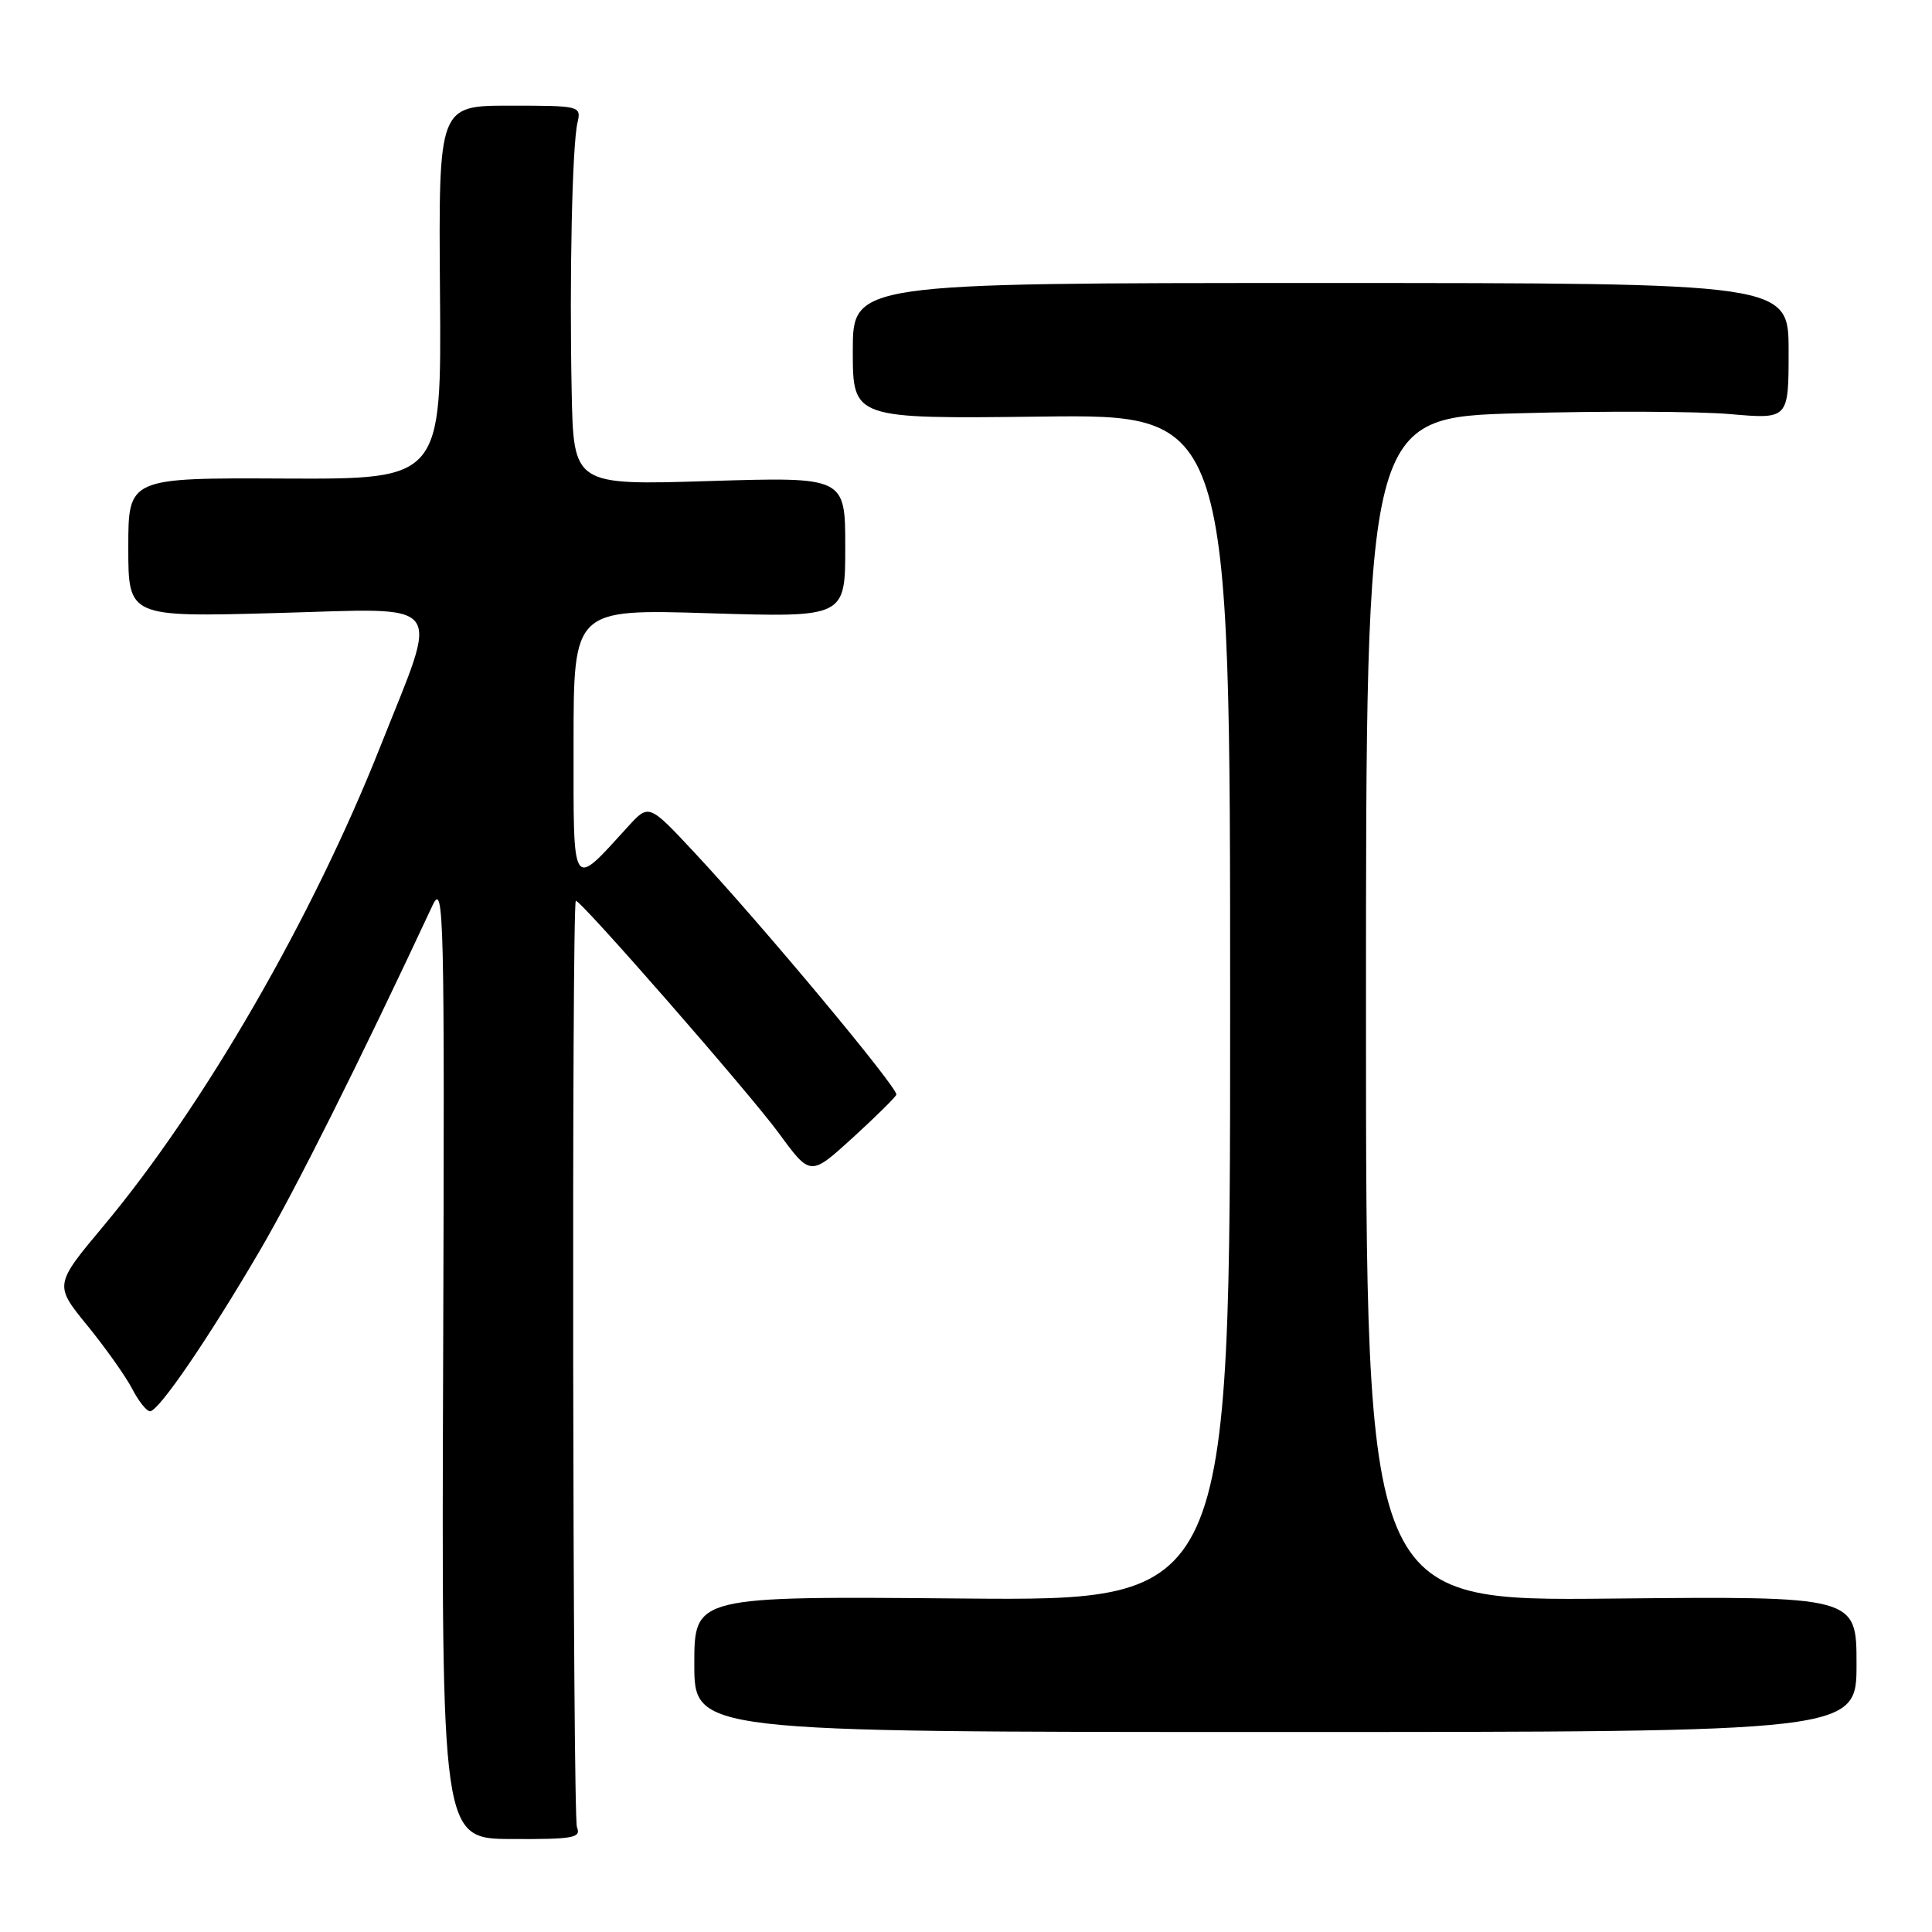 <?xml version="1.0" encoding="UTF-8" standalone="no"?>
<!DOCTYPE svg PUBLIC "-//W3C//DTD SVG 1.1//EN" "http://www.w3.org/Graphics/SVG/1.1/DTD/svg11.dtd" >
<svg xmlns="http://www.w3.org/2000/svg" xmlns:xlink="http://www.w3.org/1999/xlink" version="1.1" viewBox="0 0 256 256">
 <g >
 <path fill="currentColor"
d=" M 76.45 242.11 C 75.88 240.75 75.74 119.90 76.30 119.37 C 76.72 118.99 99.28 144.80 103.22 150.18 C 107.38 155.86 107.38 155.86 112.94 150.80 C 116.00 148.01 118.62 145.43 118.77 145.05 C 119.08 144.27 101.08 122.67 92.05 113.00 C 85.98 106.50 85.98 106.50 83.24 109.50 C 75.64 117.82 76.00 118.37 76.00 98.50 C 76.00 80.70 76.00 80.70 94.00 81.26 C 112.00 81.81 112.00 81.81 112.00 72.50 C 112.00 63.19 112.00 63.19 94.00 63.74 C 76.00 64.30 76.00 64.30 75.75 51.90 C 75.44 36.64 75.82 19.27 76.52 16.25 C 77.03 14.04 76.88 14.00 67.57 14.00 C 58.11 14.00 58.11 14.00 58.30 38.75 C 58.50 63.50 58.50 63.50 37.75 63.41 C 17.00 63.31 17.00 63.31 17.00 72.54 C 17.00 81.77 17.00 81.77 36.66 81.23 C 59.50 80.61 58.28 79.03 50.39 98.93 C 41.42 121.59 27.03 146.51 13.77 162.38 C 7.18 170.26 7.18 170.26 11.58 175.65 C 13.99 178.61 16.66 182.38 17.51 184.02 C 18.36 185.66 19.42 187.00 19.88 187.00 C 21.03 187.00 27.60 177.39 34.43 165.71 C 39.15 157.65 47.65 140.67 57.30 120.00 C 58.83 116.72 58.92 120.57 58.72 180.07 C 58.50 243.64 58.50 243.64 67.80 243.68 C 75.98 243.72 77.03 243.53 76.45 242.11 Z  M 246.00 220.50 C 246.00 211.50 246.00 211.50 213.50 211.82 C 181.00 212.15 181.00 212.15 181.00 133.73 C 181.00 55.31 181.00 55.31 201.25 54.76 C 212.39 54.45 224.99 54.50 229.25 54.87 C 237.00 55.55 237.00 55.55 237.00 46.53 C 237.00 37.50 237.00 37.50 175.00 37.50 C 113.00 37.50 113.00 37.50 113.00 46.50 C 113.00 55.50 113.00 55.50 138.00 55.20 C 163.00 54.90 163.00 54.90 163.00 133.51 C 163.00 212.12 163.00 212.12 127.50 211.81 C 92.00 211.50 92.00 211.50 92.00 220.50 C 92.00 229.50 92.00 229.50 169.00 229.50 C 246.00 229.50 246.00 229.50 246.00 220.50 Z "/>
</g>
</svg>